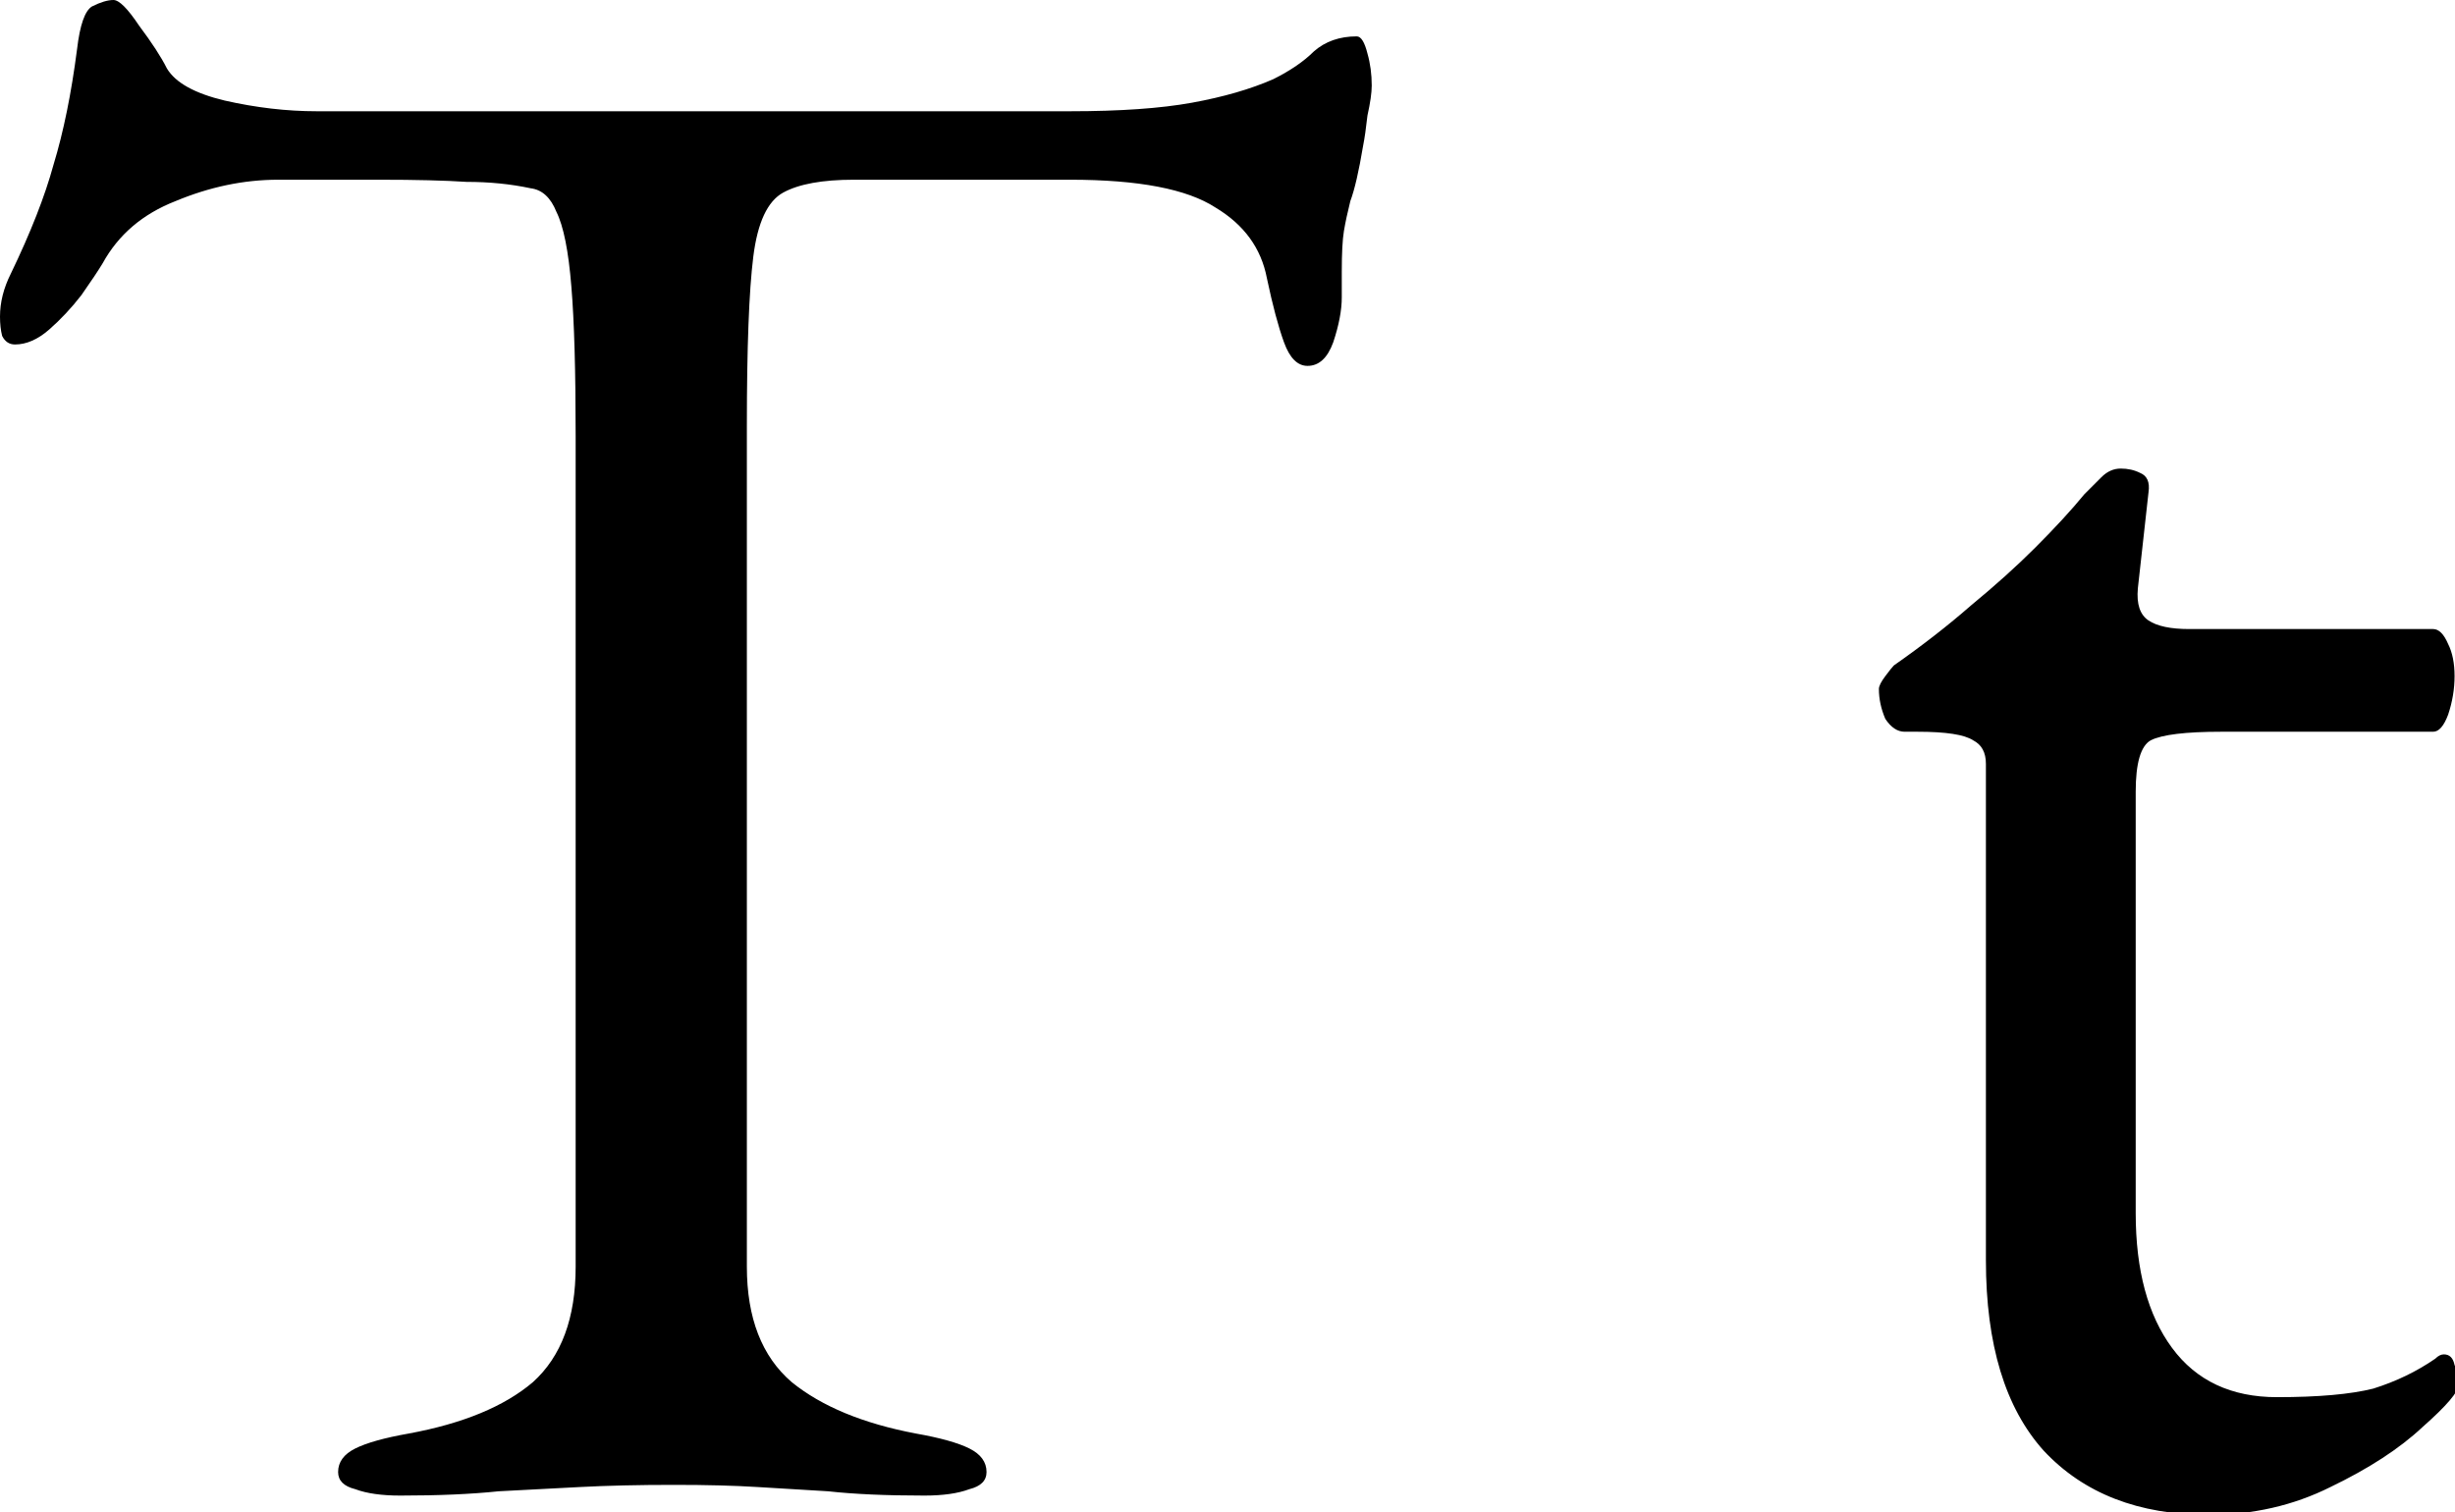 <?xml version="1.0" encoding="UTF-8" standalone="no"?>
<!-- Created with Inkscape (http://www.inkscape.org/) -->

<svg
   xmlns:dc="http://purl.org/dc/elements/1.1/"
   xmlns:cc="http://creativecommons.org/ns#"
   xmlns:rdf="http://www.w3.org/1999/02/22-rdf-syntax-ns#"
   xmlns:svg="http://www.w3.org/2000/svg"
   xmlns="http://www.w3.org/2000/svg"
   xmlns:sodipodi="http://sodipodi.sourceforge.net/DTD/sodipodi-0.dtd"
   xmlns:inkscape="http://www.inkscape.org/namespaces/inkscape"
   viewBox="0 0 54.24 33.422"
   version="1.1"
   id="letraT"
   inkscape:version="0.92.5 (2060ec1f9f, 2020-04-08)"
   sodipodi:docname="T.svg">
  <defs
     id="defs2" />
  <sodipodi:namedview
     id="base"
     pagecolor="#ffffff"
     bordercolor="#666666"
     borderopacity="1.0"
     inkscape:pageopacity="0.0"
     inkscape:pageshadow="2"
     inkscape:zoom="2.2494117"
     inkscape:cx="102.49998"
     inkscape:cy="64.211267"
     inkscape:document-units="mm"
     inkscape:current-layer="layer1"
     showgrid="false"
     fit-margin-top="0"
     fit-margin-left="0"
     fit-margin-right="0"
     fit-margin-bottom="0"
     inkscape:window-width="1440"
     inkscape:window-height="828"
     inkscape:window-x="0"
     inkscape:window-y="0"
     inkscape:window-maximized="1"
     showguides="true"
     inkscape:guide-bbox="true"
     inkscape:snap-grids="true"
     inkscape:snap-bbox="true"
     inkscape:bbox-paths="true"
     inkscape:snap-bbox-edge-midpoints="true">
    <inkscape:grid
       type="xygrid"
       id="grid150"
       originx="-29.104"
       originy="-19.391" />
  </sodipodi:namedview>
  <g
     inkscape:label="Capa 1"
     inkscape:groupmode="layer"
     id="layer1"
     transform="translate(-76.333,-119.673)">
    <path
       style="font-style:normal;font-variant:normal;font-weight:normal;font-stretch:normal;font-size:47.206px;line-height:1.25;font-family:'EB Garamond';-inkscape-font-specification:'EB Garamond';letter-spacing:0px;word-spacing:0px;fill-opacity:1;stroke:none;stroke-width:1"
       d="M 9.457 0 C 8.981 0 8.386 0.178 7.672 0.535 C 7.077 0.892 6.662 2.081 6.424 4.104 C 5.948 7.791 5.294 11.003 4.461 13.738 C 3.747 16.355 2.558 19.389 0.893 22.838 C 0.298 24.027 0 25.217 0 26.406 C 0 27.001 0.059 27.536 0.178 28.012 C 0.416 28.487 0.772 28.725 1.248 28.725 C 2.2 28.725 3.152 28.309 4.104 27.477 C 5.055 26.644 5.947 25.692 6.779 24.621 C 7.612 23.432 8.208 22.54 8.564 21.945 C 9.873 19.566 11.895 17.842 14.631 16.771 C 17.486 15.582 20.339 14.986 23.193 14.986 L 31.58 14.986 C 34.673 14.986 37.11 15.047 38.895 15.166 C 40.798 15.166 42.583 15.344 44.248 15.701 C 45.2 15.82 45.913 16.475 46.389 17.664 C 46.983 18.854 47.399 20.935 47.637 23.908 C 47.875 26.763 47.994 30.925 47.994 36.396 L 47.994 105.623 C 47.994 109.905 46.805 113.117 44.426 115.258 C 42.047 117.28 38.598 118.706 34.078 119.539 C 32.056 119.896 30.569 120.311 29.617 120.787 C 28.666 121.263 28.189 121.917 28.189 122.75 C 28.189 123.464 28.666 123.94 29.617 124.178 C 30.569 124.535 31.817 124.713 33.363 124.713 C 36.575 124.713 39.31 124.593 41.57 124.355 C 43.949 124.237 46.211 124.119 48.352 124 C 50.612 123.881 53.228 123.82 56.201 123.82 C 58.937 123.82 61.257 123.881 63.16 124 C 65.063 124.119 67.025 124.237 69.047 124.355 C 71.188 124.593 73.865 124.713 77.076 124.713 C 78.622 124.713 79.871 124.535 80.822 124.178 C 81.774 123.94 82.25 123.464 82.25 122.75 C 82.25 121.917 81.774 121.263 80.822 120.787 C 79.871 120.311 78.383 119.896 76.361 119.539 C 71.96 118.706 68.512 117.28 66.014 115.258 C 63.516 113.117 62.268 109.905 62.268 105.623 L 62.268 35.504 C 62.268 28.962 62.446 24.265 62.803 21.41 C 63.16 18.555 63.992 16.77 65.301 16.057 C 66.609 15.343 68.571 14.986 71.188 14.986 L 89.209 14.986 C 94.918 14.986 98.961 15.76 101.34 17.307 C 103.719 18.734 105.147 20.696 105.623 23.193 C 106.099 25.453 106.575 27.238 107.051 28.547 C 107.527 29.855 108.179 30.51 109.012 30.51 C 109.963 30.51 110.679 29.855 111.154 28.547 C 111.63 27.12 111.867 25.871 111.867 24.801 L 111.867 22.658 C 111.867 21.112 111.926 19.983 112.045 19.27 C 112.164 18.556 112.342 17.723 112.58 16.771 C 112.937 15.82 113.294 14.274 113.65 12.133 C 113.769 11.538 113.889 10.705 114.008 9.635 C 114.246 8.564 114.365 7.731 114.365 7.137 C 114.365 6.185 114.246 5.294 114.008 4.461 C 113.77 3.509 113.472 3.033 113.115 3.033 C 111.688 3.033 110.498 3.449 109.547 4.281 C 108.714 5.114 107.586 5.888 106.158 6.602 C 104.255 7.434 101.996 8.089 99.379 8.564 C 96.762 9.04 93.372 9.277 89.209 9.277 L 26.406 9.277 C 23.908 9.277 21.351 8.979 18.734 8.385 C 16.237 7.79 14.63 6.898 13.916 5.709 C 13.44 4.757 12.668 3.568 11.598 2.141 C 10.646 0.713 9.933 0 9.457 0 z M 176.811 39.072 C 176.216 39.072 175.681 39.311 175.205 39.787 L 173.777 41.215 C 172.707 42.523 171.339 44.009 169.674 45.674 C 168.128 47.22 166.342 48.827 164.32 50.492 C 162.417 52.157 160.277 53.823 157.898 55.488 C 157.779 55.607 157.54 55.903 157.184 56.379 C 156.827 56.855 156.648 57.211 156.648 57.449 C 156.648 58.282 156.827 59.115 157.184 59.947 C 157.659 60.661 158.196 61.018 158.791 61.018 L 159.861 61.018 C 162.24 61.018 163.786 61.257 164.5 61.732 C 165.214 62.089 165.57 62.744 165.57 63.695 L 165.57 105.088 C 165.57 112.106 167.175 117.398 170.387 120.967 C 173.717 124.535 178.297 126.318 184.125 126.318 C 187.812 126.318 191.202 125.546 194.295 124 C 197.506 122.454 200.064 120.788 201.967 119.004 C 203.989 117.22 205 116.03 205 115.436 C 205 114.841 204.88 114.306 204.643 113.83 C 204.524 113.235 204.228 112.938 203.752 112.938 C 203.514 112.938 203.275 113.057 203.037 113.295 C 201.491 114.365 199.766 115.198 197.863 115.793 C 195.96 116.269 193.283 116.506 189.834 116.506 C 186.028 116.506 183.114 115.138 181.092 112.402 C 179.07 109.667 178.059 105.92 178.059 101.162 L 178.059 66.014 C 178.059 63.635 178.476 62.208 179.309 61.732 C 180.26 61.257 182.222 61.018 185.195 61.018 L 202.859 61.018 C 203.335 61.018 203.751 60.543 204.107 59.592 C 204.464 58.521 204.643 57.449 204.643 56.379 C 204.643 55.308 204.464 54.417 204.107 53.703 C 203.751 52.871 203.335 52.455 202.859 52.455 L 182.52 52.455 C 180.973 52.455 179.843 52.216 179.129 51.74 C 178.415 51.264 178.119 50.373 178.238 49.064 L 179.129 41.035 C 179.248 40.203 179.011 39.668 178.416 39.43 C 177.94 39.192 177.405 39.072 176.811 39.072 z "
       transform="matrix(0.265,0,0,0.265,76.333,119.673)"
       id="text12" />
  </g>
</svg>
